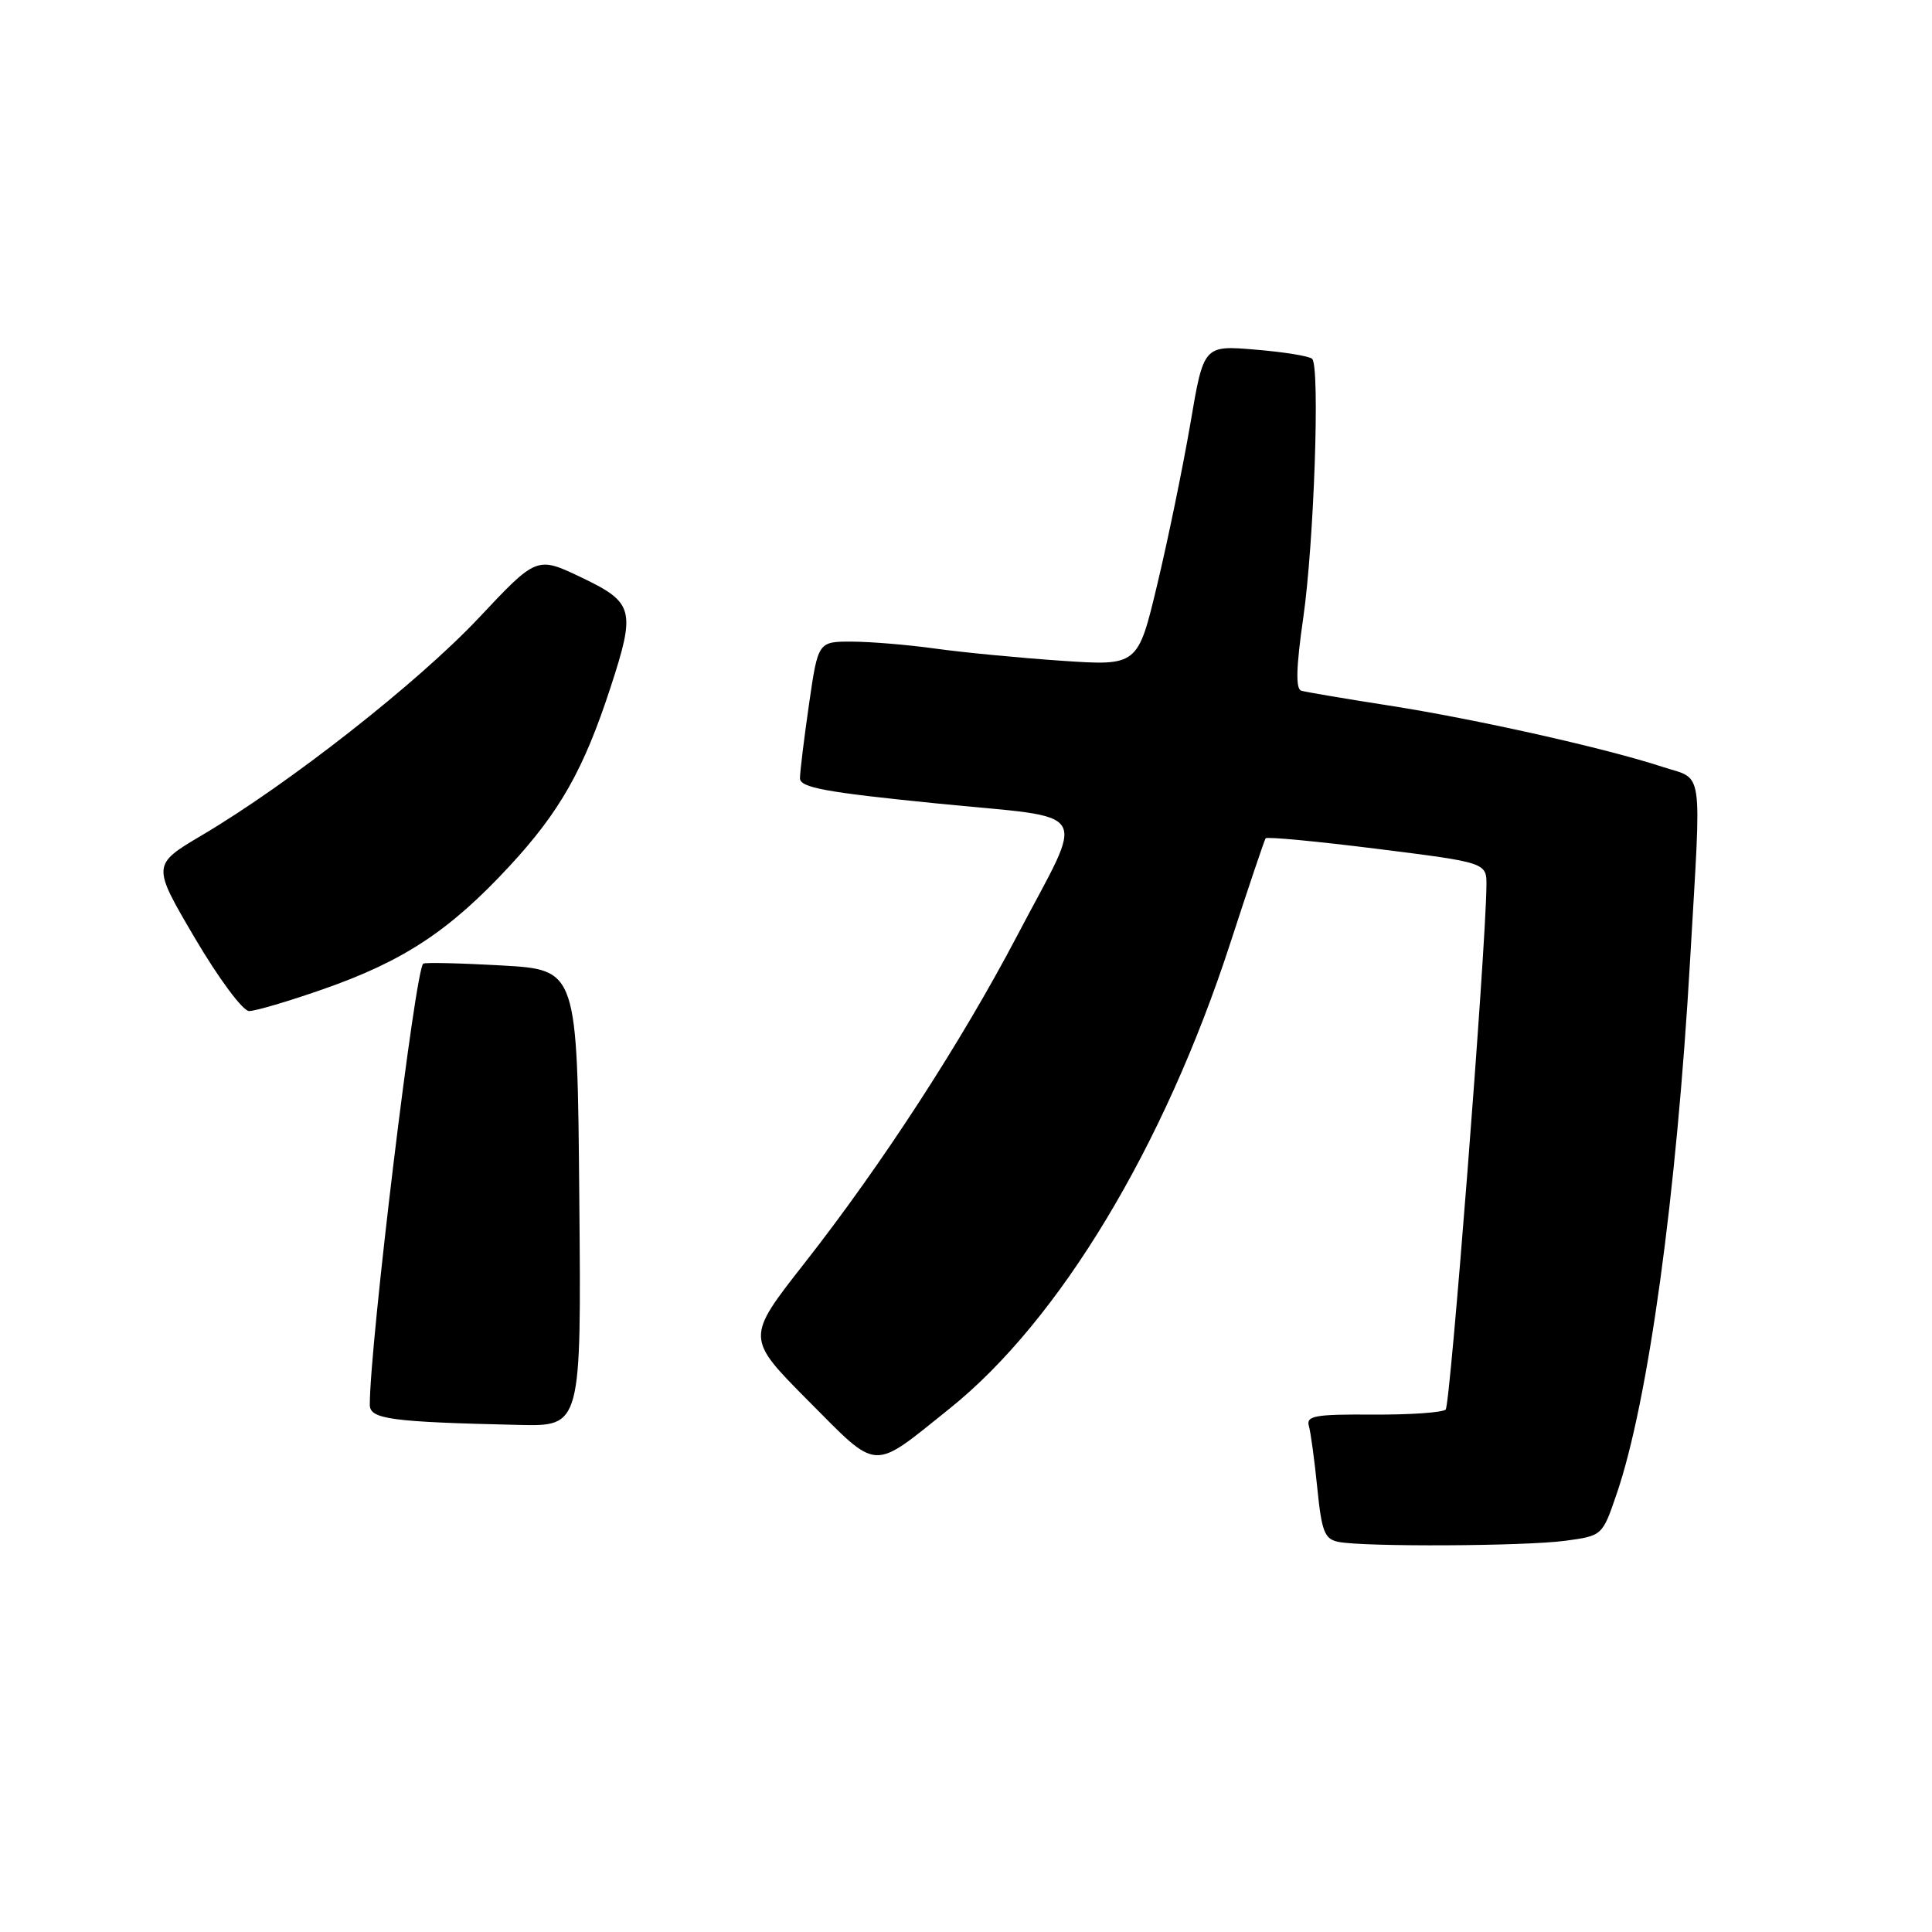 <?xml version="1.0" encoding="UTF-8" standalone="no"?>
<!DOCTYPE svg PUBLIC "-//W3C//DTD SVG 1.1//EN" "http://www.w3.org/Graphics/SVG/1.1/DTD/svg11.dtd" >
<svg xmlns="http://www.w3.org/2000/svg" xmlns:xlink="http://www.w3.org/1999/xlink" version="1.1" viewBox="0 0 256 256">
 <g >
 <path fill="currentColor"
d=" M 207.41 204.16 C 212.31 203.50 212.32 203.49 214.20 198.00 C 218.40 185.78 222.16 158.43 223.96 127.00 C 225.46 101.03 225.81 103.43 220.25 101.60 C 212.72 99.13 195.43 95.26 184.00 93.48 C 178.22 92.58 173.02 91.70 172.42 91.52 C 171.67 91.29 171.74 88.42 172.69 81.85 C 174.12 71.88 174.92 48.62 173.87 47.55 C 173.52 47.19 170.14 46.64 166.36 46.33 C 159.49 45.75 159.49 45.75 157.73 56.13 C 156.75 61.83 154.79 71.39 153.36 77.37 C 150.77 88.24 150.77 88.24 140.63 87.55 C 135.06 87.17 127.58 86.45 124.00 85.95 C 120.42 85.45 115.45 85.03 112.95 85.02 C 108.40 85.00 108.40 85.00 107.20 93.30 C 106.54 97.87 106.00 102.29 106.00 103.12 C 106.00 104.36 109.37 104.98 124.03 106.45 C 145.14 108.57 143.92 106.56 134.77 124.00 C 127.34 138.15 116.84 154.32 106.59 167.39 C 98.83 177.28 98.83 177.28 107.08 185.59 C 116.54 195.09 115.38 195.02 125.87 186.61 C 140.38 174.96 154.25 151.94 163.02 124.97 C 165.43 117.56 167.54 111.31 167.70 111.08 C 167.87 110.85 174.53 111.48 182.50 112.48 C 197.00 114.30 197.00 114.30 196.96 117.40 C 196.86 126.16 192.18 186.15 191.56 186.77 C 191.16 187.17 186.81 187.47 181.91 187.44 C 174.28 187.39 173.05 187.60 173.43 188.94 C 173.68 189.80 174.18 193.51 174.55 197.19 C 175.13 202.97 175.52 203.95 177.36 204.31 C 180.82 204.99 202.07 204.88 207.41 204.16 Z  M 76.76 158.75 C 76.50 128.50 76.50 128.50 66.50 127.93 C 61.00 127.62 56.31 127.51 56.08 127.69 C 55.01 128.50 49.00 178.08 49.00 186.14 C 49.00 188.05 51.76 188.42 68.76 188.81 C 77.03 189.00 77.03 189.00 76.76 158.75 Z  M 42.71 131.11 C 53.44 127.38 59.57 123.34 67.48 114.80 C 74.19 107.56 77.34 101.99 80.90 91.08 C 84.25 80.83 83.99 79.84 77.07 76.53 C 71.13 73.69 71.13 73.69 63.40 81.92 C 55.36 90.45 38.38 103.79 26.81 110.64 C 20.12 114.60 20.12 114.60 25.81 124.28 C 28.98 129.66 32.17 133.96 33.00 133.97 C 33.83 133.97 38.20 132.69 42.71 131.11 Z "/>
</g>
</svg>